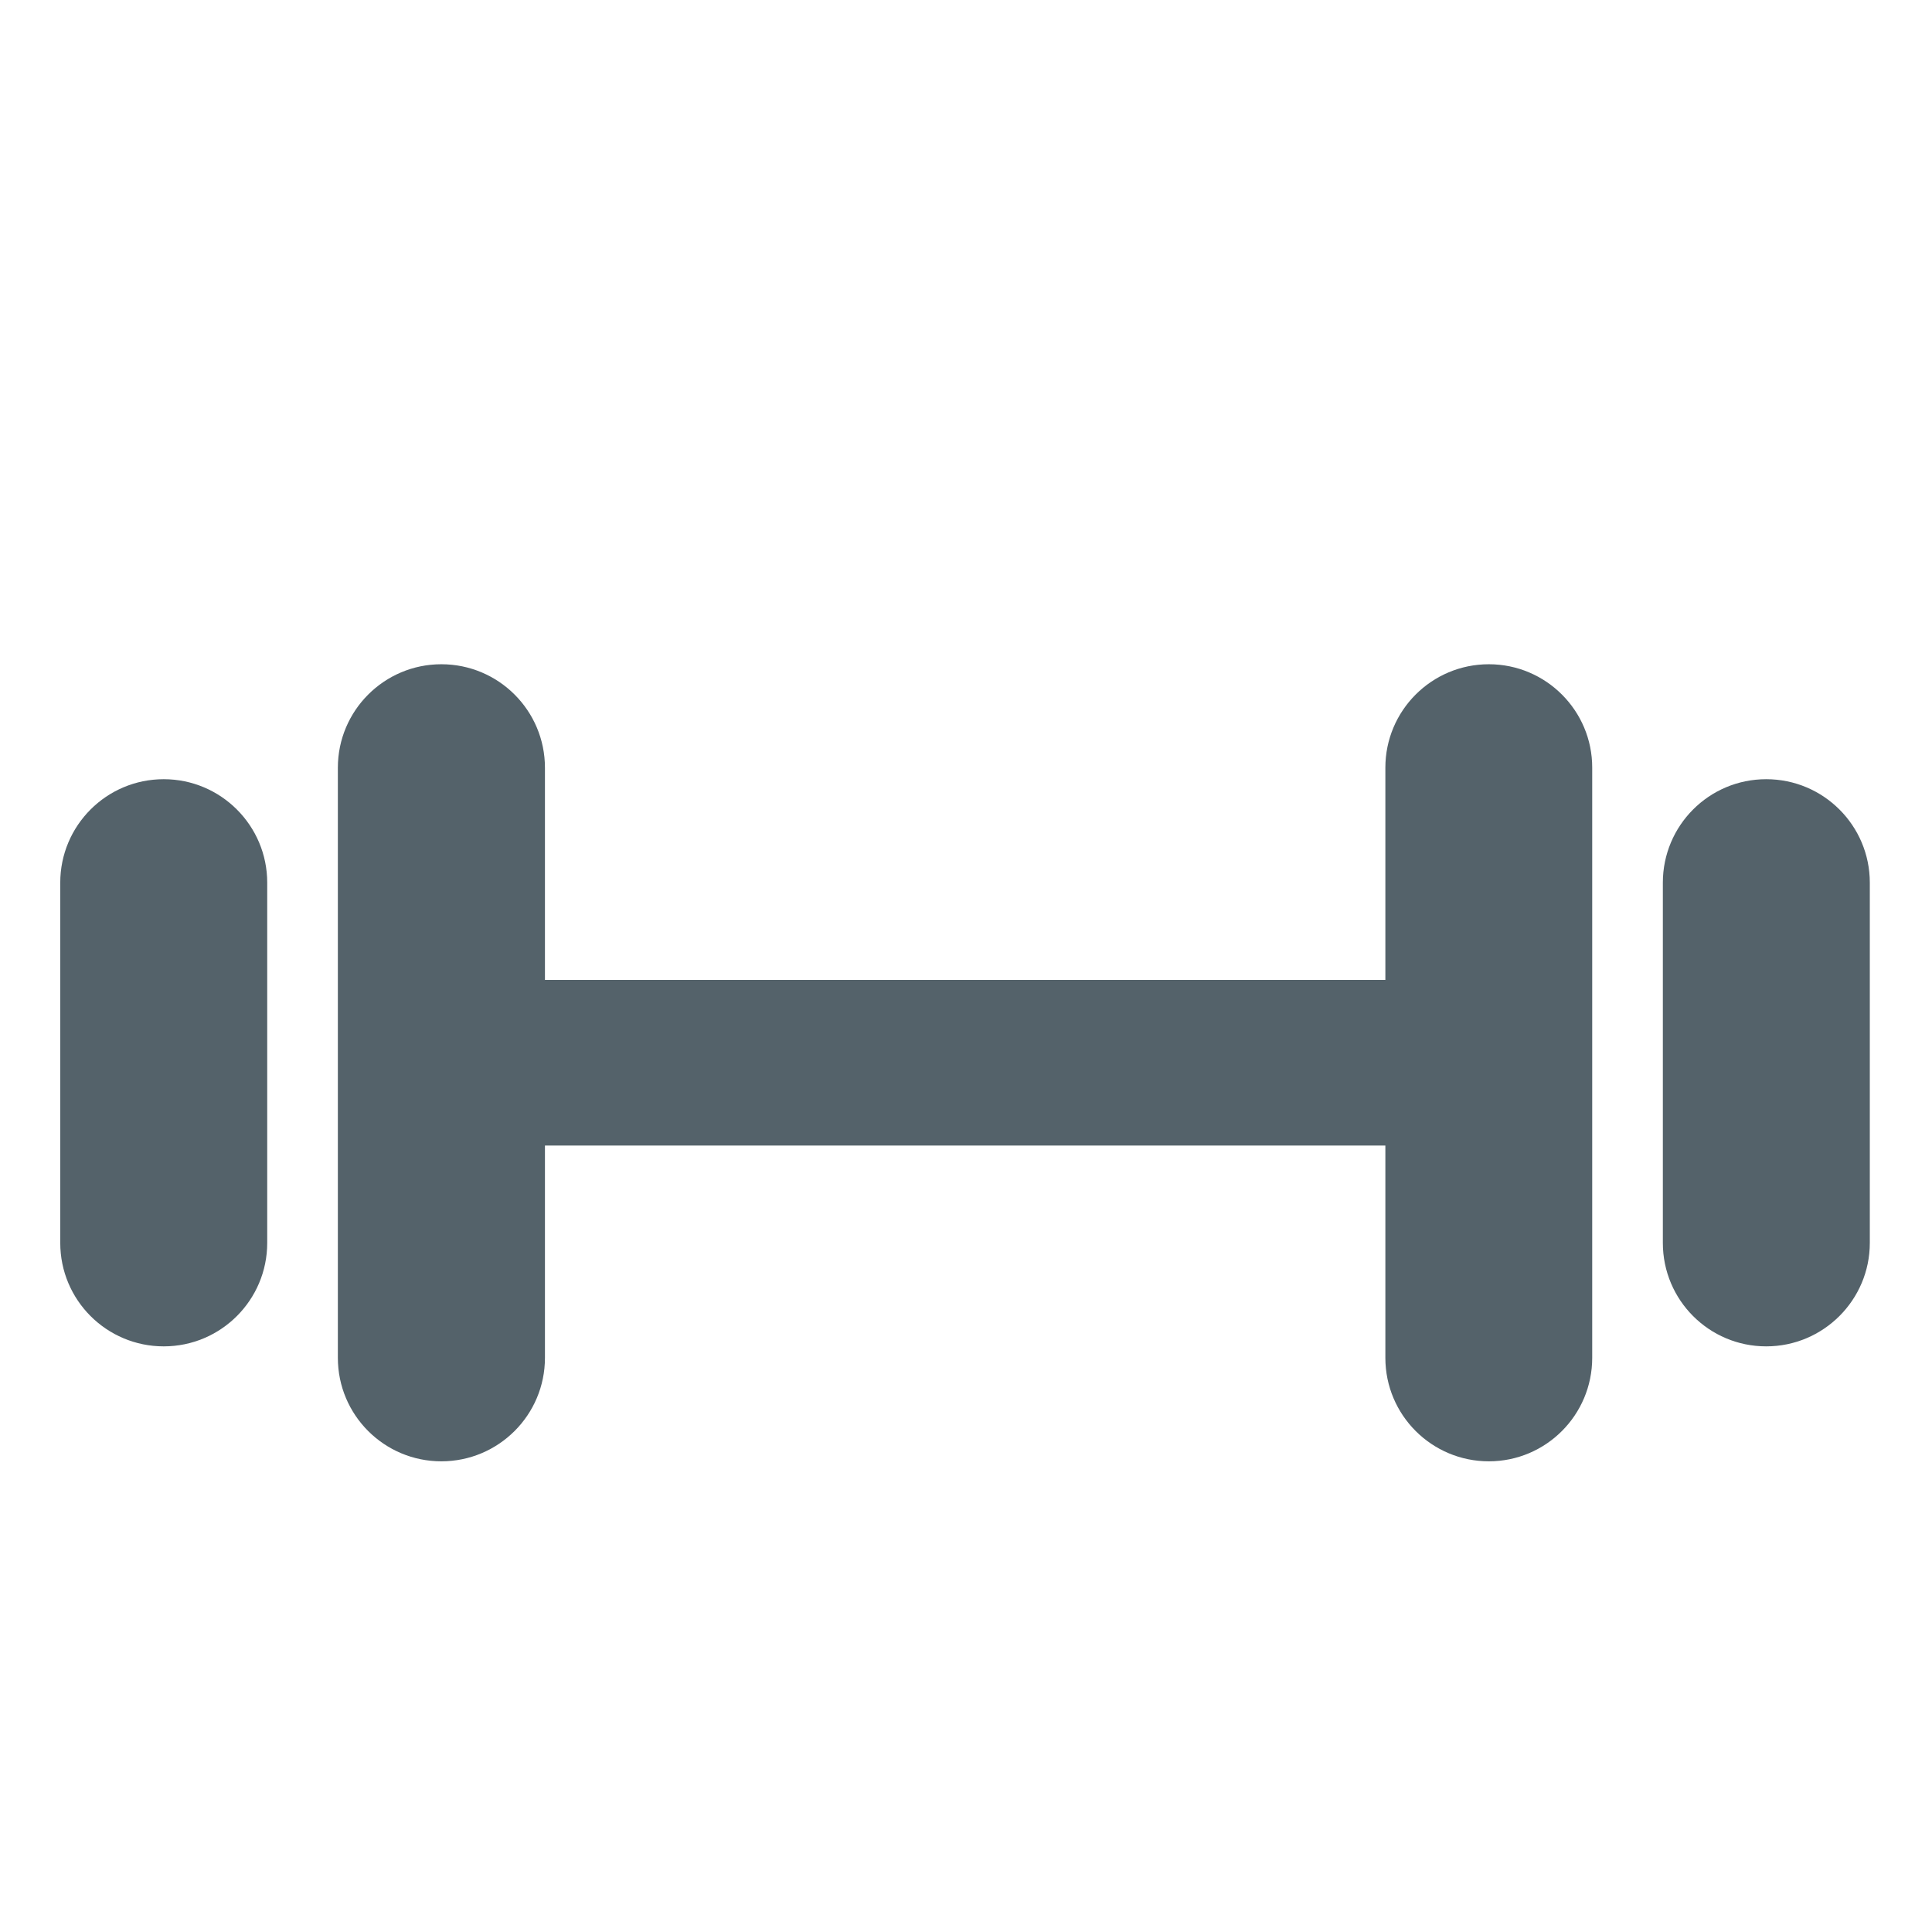 <?xml version="1.0" encoding="utf-8"?>
<!-- Generator: Adobe Illustrator 16.0.0, SVG Export Plug-In . SVG Version: 6.00 Build 0)  -->
<!DOCTYPE svg PUBLIC "-//W3C//DTD SVG 1.1//EN" "http://www.w3.org/Graphics/SVG/1.1/DTD/svg11.dtd">
<svg version="1.1" id="Capa_1" xmlns="http://www.w3.org/2000/svg" xmlns:xlink="http://www.w3.org/1999/xlink" x="0px" y="0px"
	 width="16px" height="16px" viewBox="0 0 16 16" enable-background="new 0 0 16 16" xml:space="preserve">
<g>
	<g>
		<path fill="#54626A" d="M1.356,6.453c-0.474,0-0.857,0.384-0.857,0.857v2.983c0,0.474,0.384,0.857,0.857,0.857
			c0.473,0,0.857-0.384,0.857-0.857V7.31C2.213,6.837,1.829,6.453,1.356,6.453L1.356,6.453z M1.356,6.453"/>
	</g>
	<path fill="#54626A" d="M12.33,5.501c-0.474,0-0.857,0.384-0.857,0.857v1.757h-6.96V6.358c0-0.473-0.384-0.857-0.858-0.857
		c-0.473,0-0.857,0.384-0.857,0.857v4.887c0,0.474,0.384,0.857,0.857,0.857c0.474,0,0.858-0.384,0.858-0.857V9.487h6.96v1.758
		c0,0.474,0.384,0.857,0.857,0.857c0.473,0,0.856-0.384,0.856-0.857V6.358C13.187,5.886,12.803,5.501,12.33,5.501L12.33,5.501z
		 M12.33,5.501"/>
	<path fill="#54626A" d="M14.627,6.453c-0.474,0-0.856,0.384-0.856,0.857v2.983c0,0.474,0.383,0.857,0.856,0.857
		s0.858-0.384,0.858-0.857V7.31C15.485,6.837,15.101,6.453,14.627,6.453L14.627,6.453z M14.627,6.453"/>
</g>
</svg>
